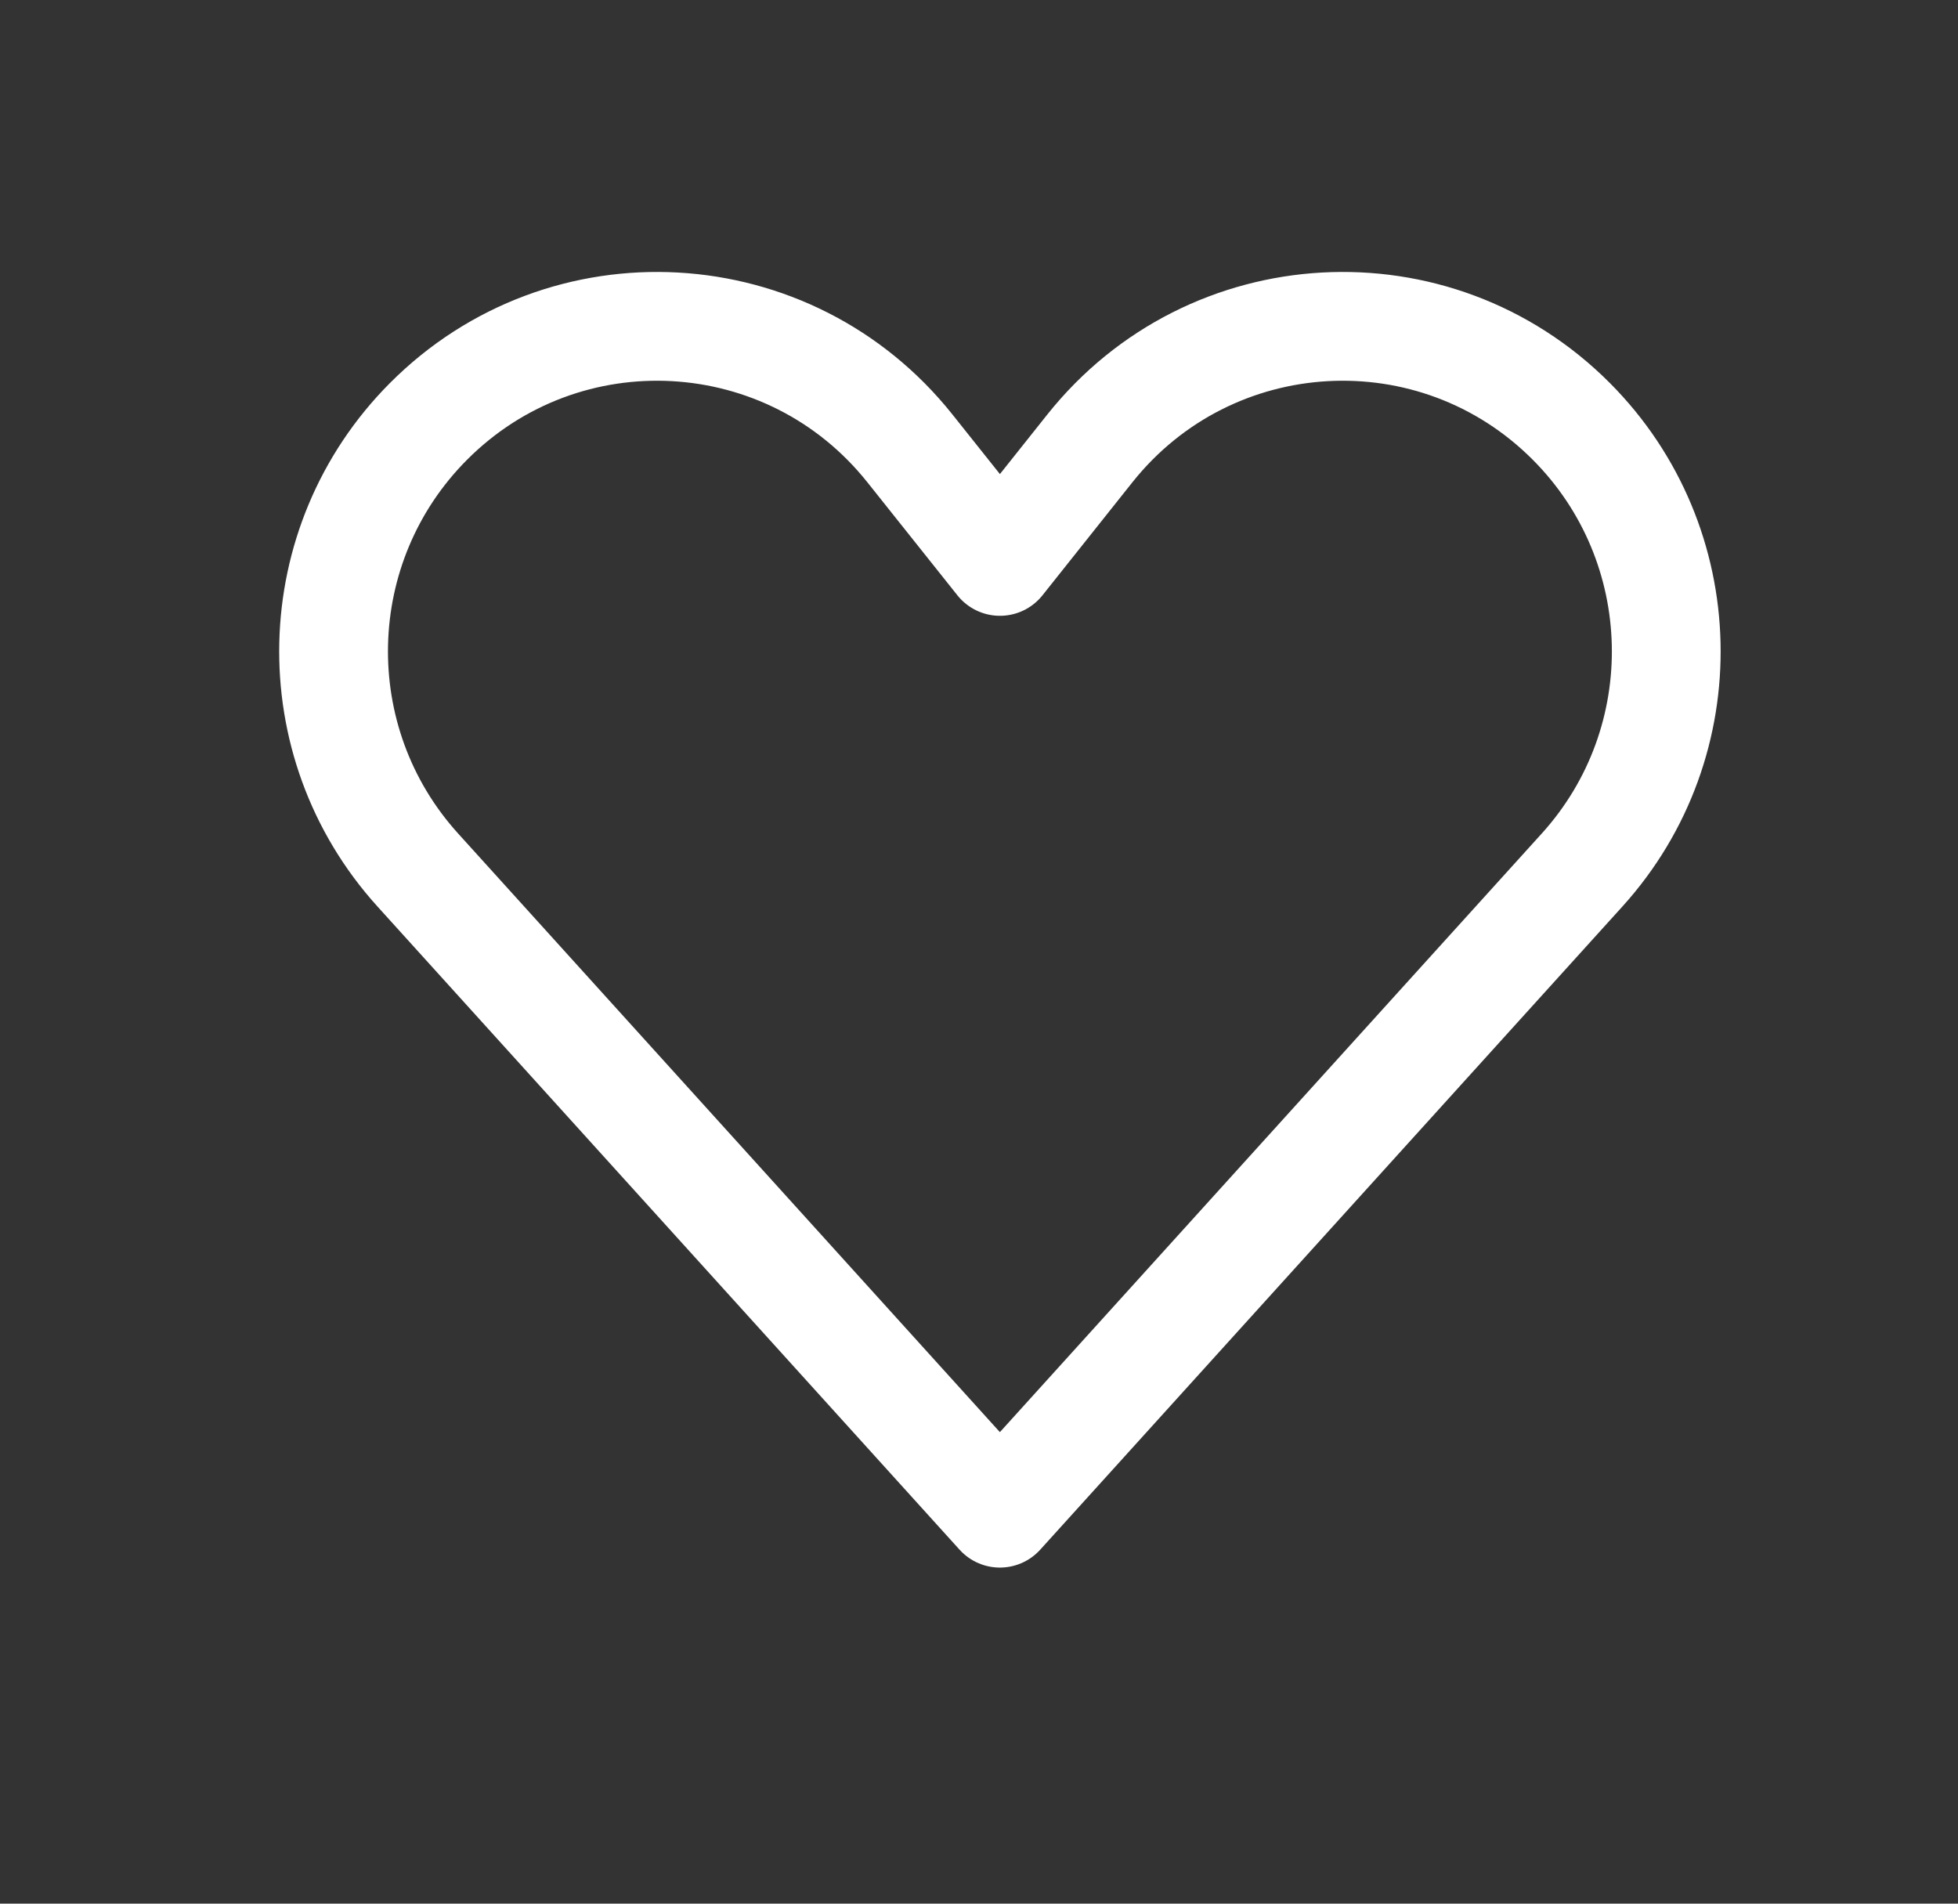<svg width="36" height="35" viewBox="0 0 36 35" fill="none" xmlns="http://www.w3.org/2000/svg">
<rect x="0" y="0" width="36" height="35" fill="#333333" stroke="none"/>
<g id="Interface / Heart_02">
<path id="Vector" d="M28.893 7.75C31.139 10.006 31.225 13.635 29.089 15.995L18.384 27.821L7.681 15.995C5.544 13.635 5.63 10.006 7.876 7.75C10.383 5.232 14.513 5.462 16.729 8.243L18.385 10.322L20.039 8.243C22.255 5.462 26.386 5.232 28.893 7.75Z" stroke="white" stroke-width="2" stroke-linecap="round" stroke-linejoin="round"/>
</g>
</svg>
